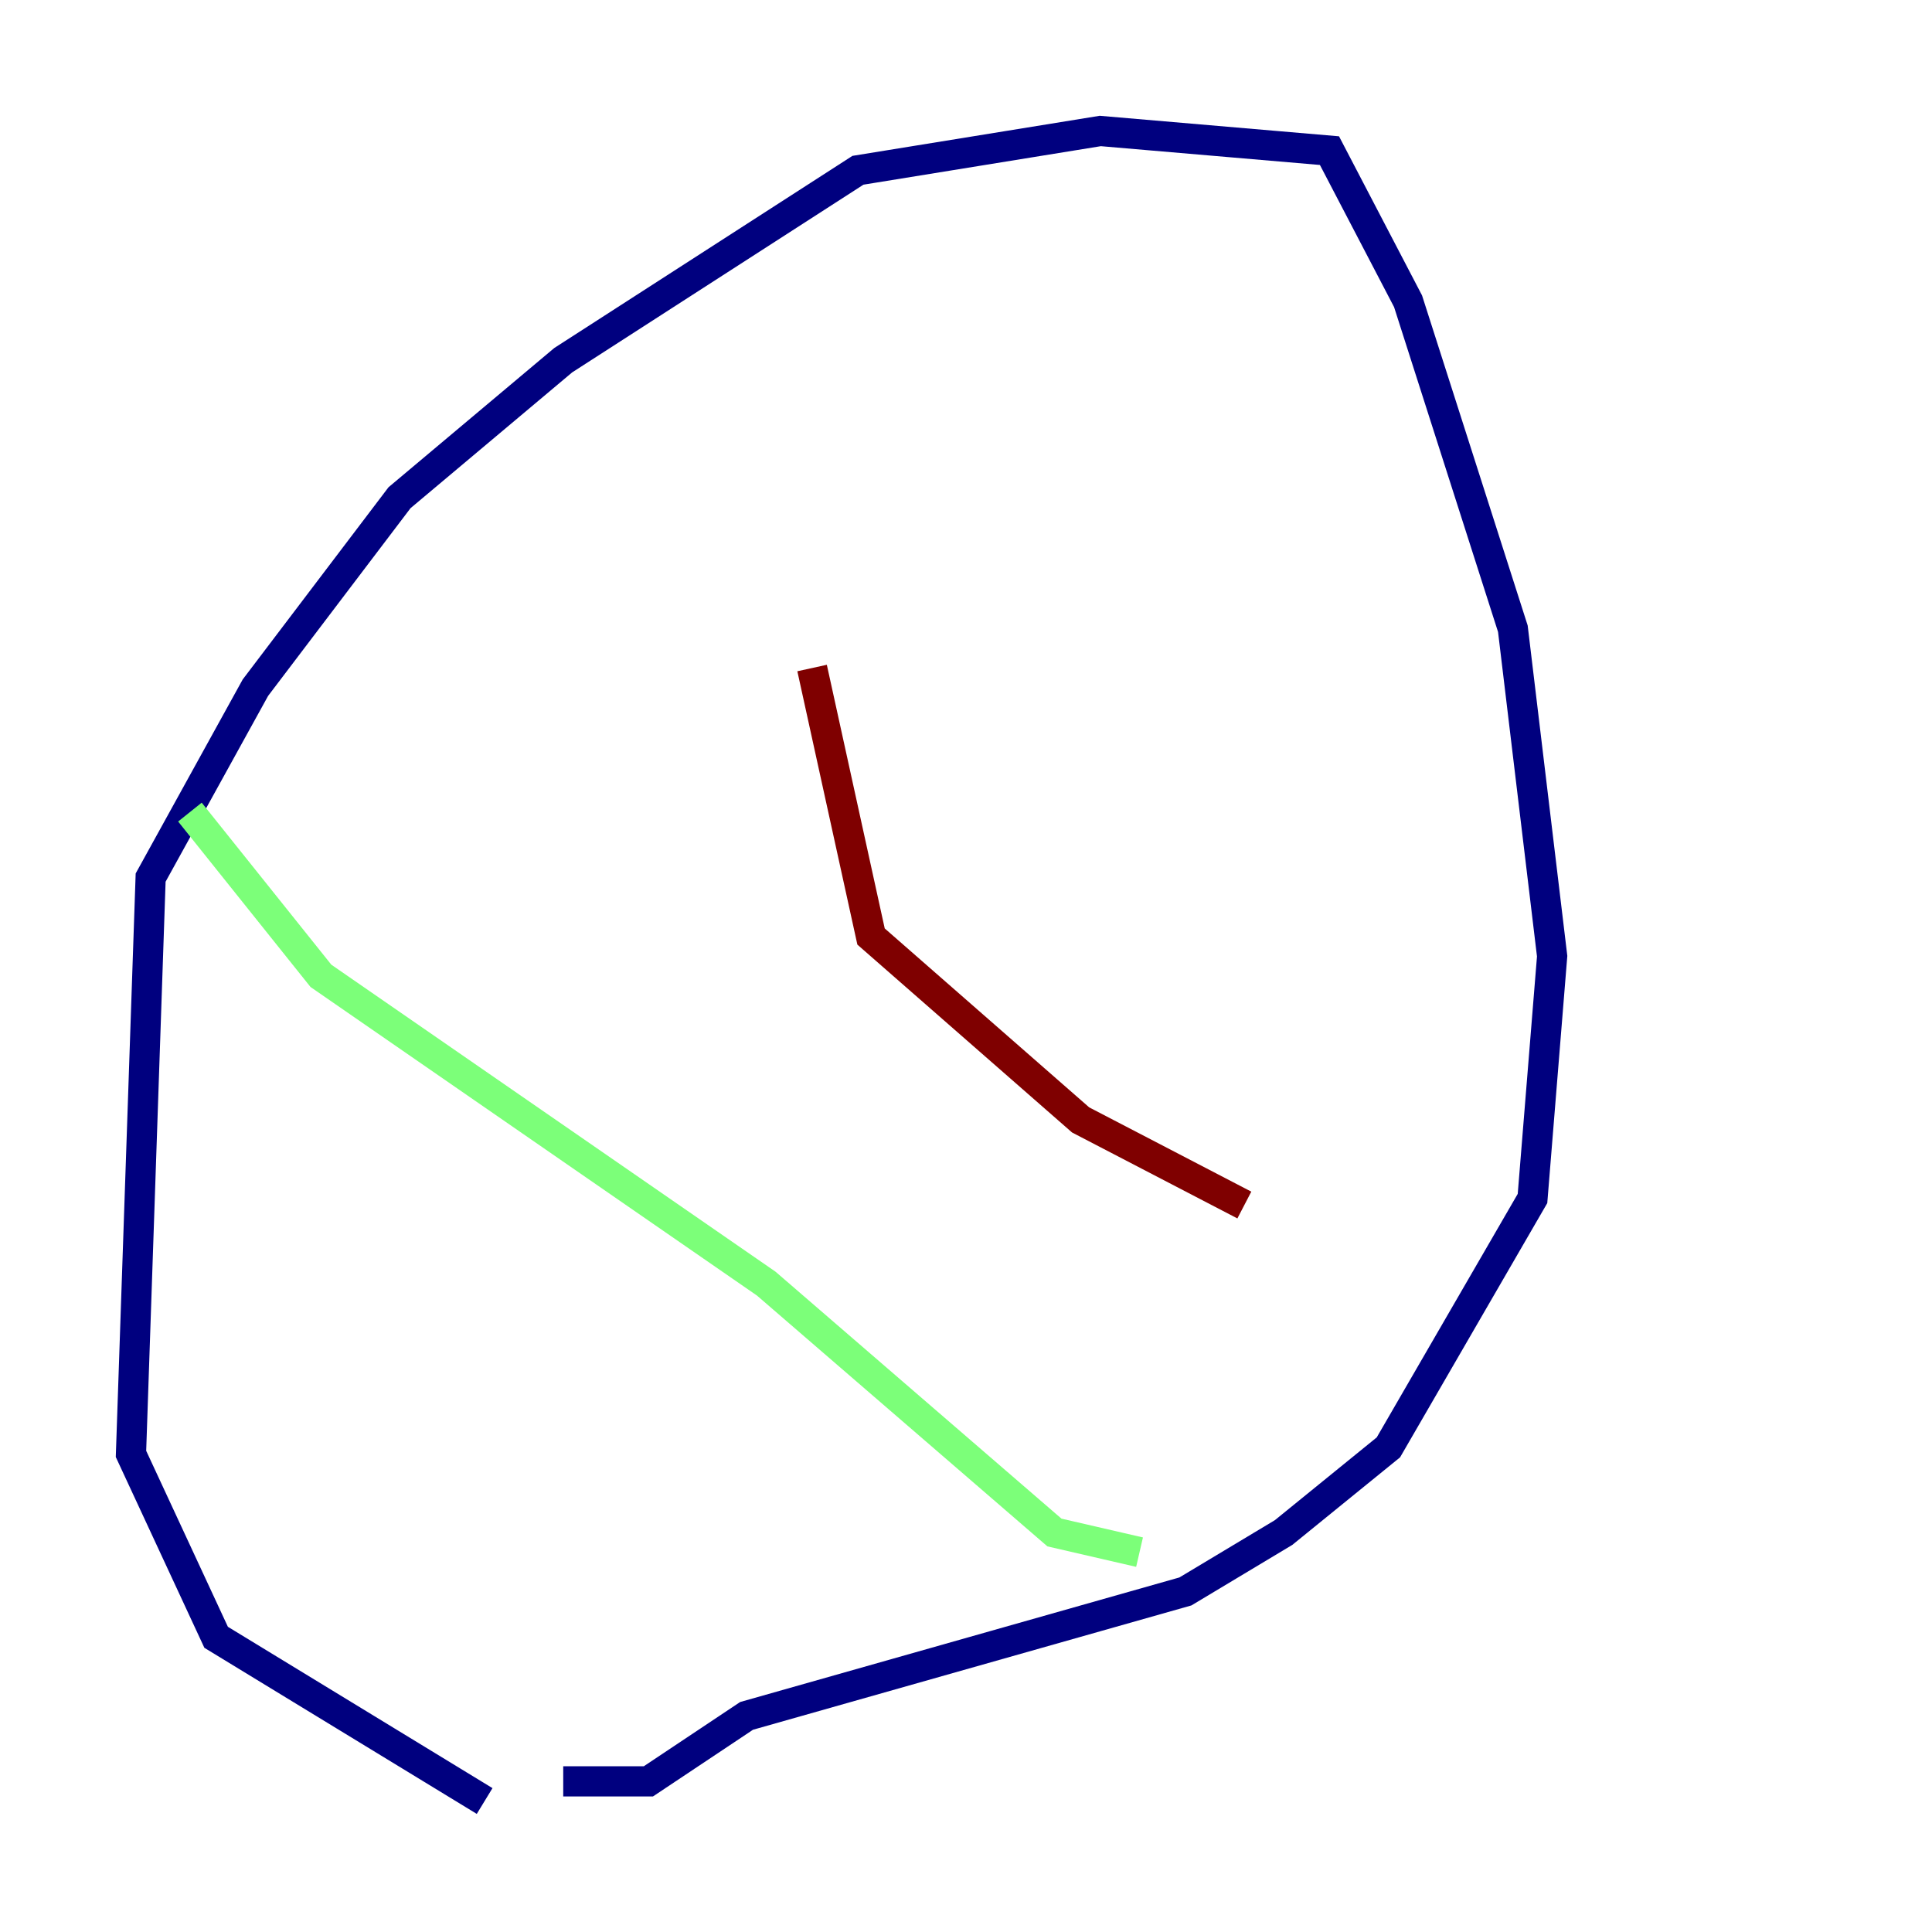 <?xml version="1.0" encoding="utf-8" ?>
<svg baseProfile="tiny" height="128" version="1.2" viewBox="0,0,128,128" width="128" xmlns="http://www.w3.org/2000/svg" xmlns:ev="http://www.w3.org/2001/xml-events" xmlns:xlink="http://www.w3.org/1999/xlink"><defs /><polyline fill="none" points="32.108,119.322 14.319,108.475 8.678,96.325 9.98,58.142 16.922,45.559 26.468,32.976 37.315,23.864 56.841,11.281 72.895,8.678 88.081,9.98 93.288,19.959 100.231,41.654 102.834,63.349 101.532,79.403 91.986,95.891 85.044,101.532 78.536,105.437 49.464,113.681 42.956,118.02 37.315,118.02" stroke="#00007f" stroke-width="2" /><polyline fill="none" points="12.583,53.803 21.261,64.651 50.766,85.044 69.858,101.532 75.498,102.834" stroke="#7cff79" stroke-width="2" /><polyline fill="none" points="53.803,44.258 57.709,62.047 71.593,74.197 82.441,79.837" stroke="#7f0000" stroke-width="2" /></svg>